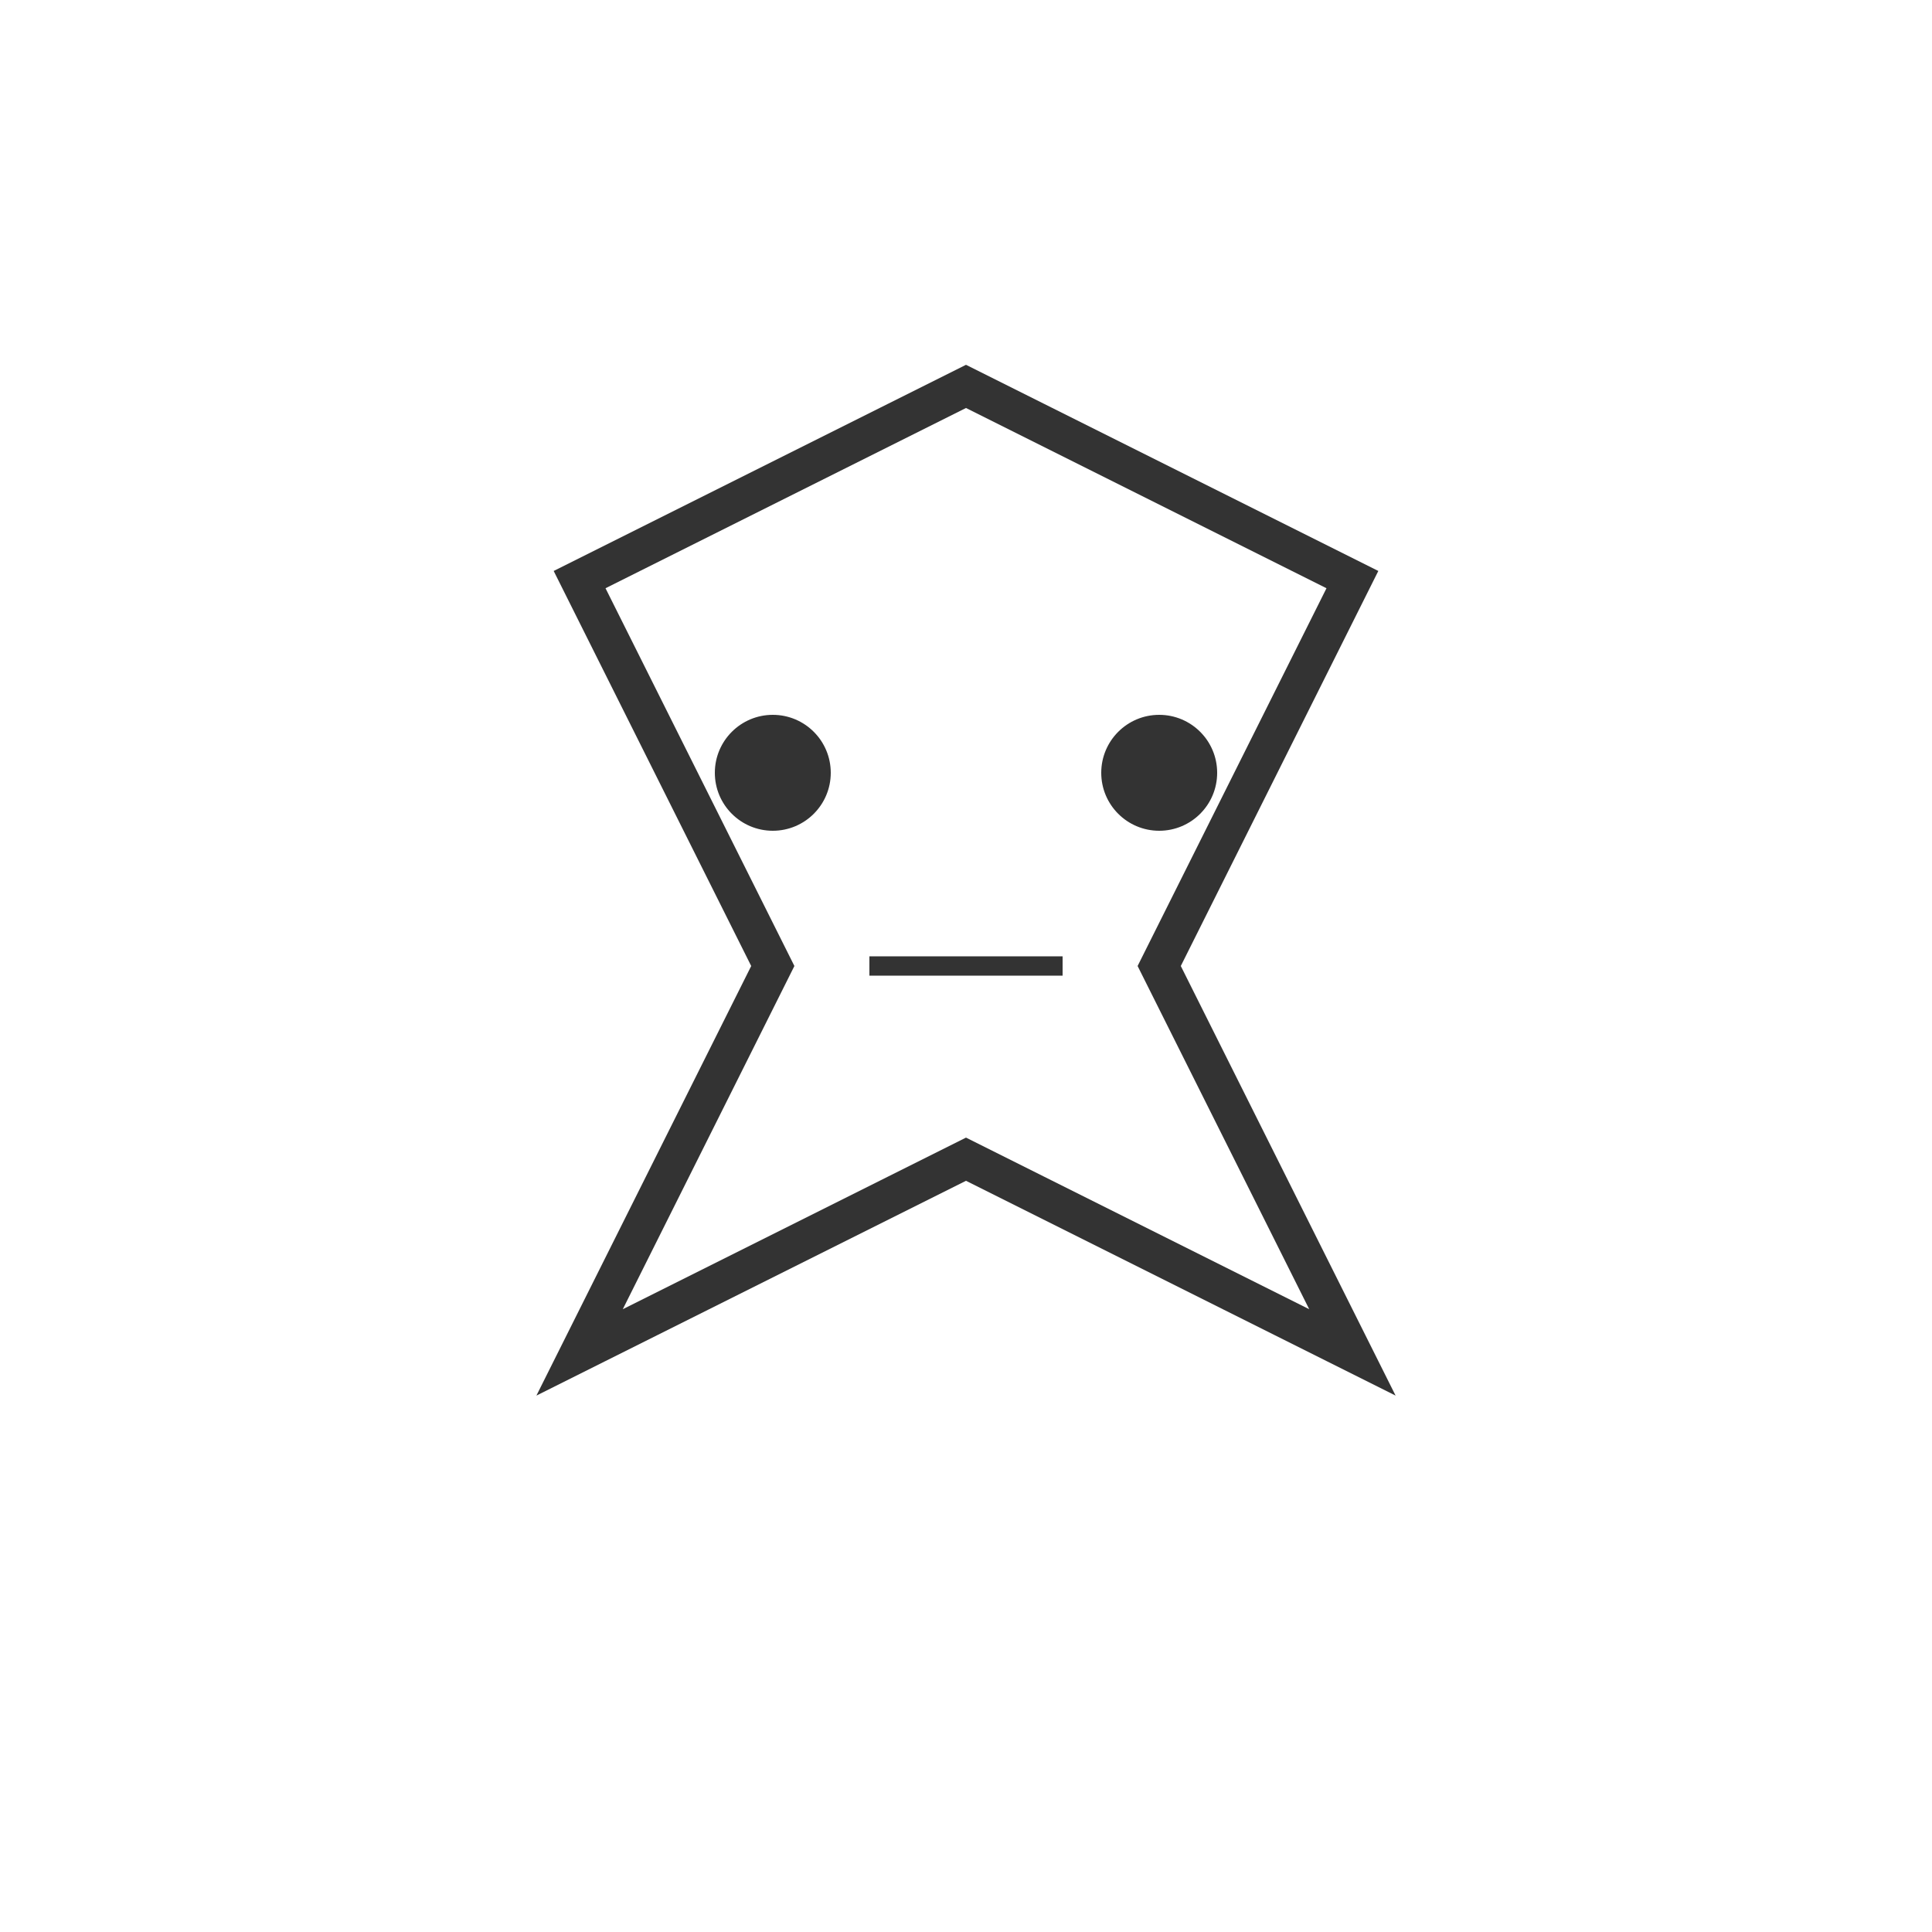<svg xmlns="http://www.w3.org/2000/svg" viewBox="0 0 100 100">
  <path d="M30,30 L50,20 L70,30 L60,50 L70,70 L50,60 L30,70 L40,50 Z" fill="none" stroke="#333" stroke-width="2"/>
  <circle cx="40" cy="40" r="3" fill="#333"/>
  <circle cx="60" cy="40" r="3" fill="#333"/>
  <path d="M45,50 L55,50" stroke="#333" stroke-width="1"/>
</svg>

